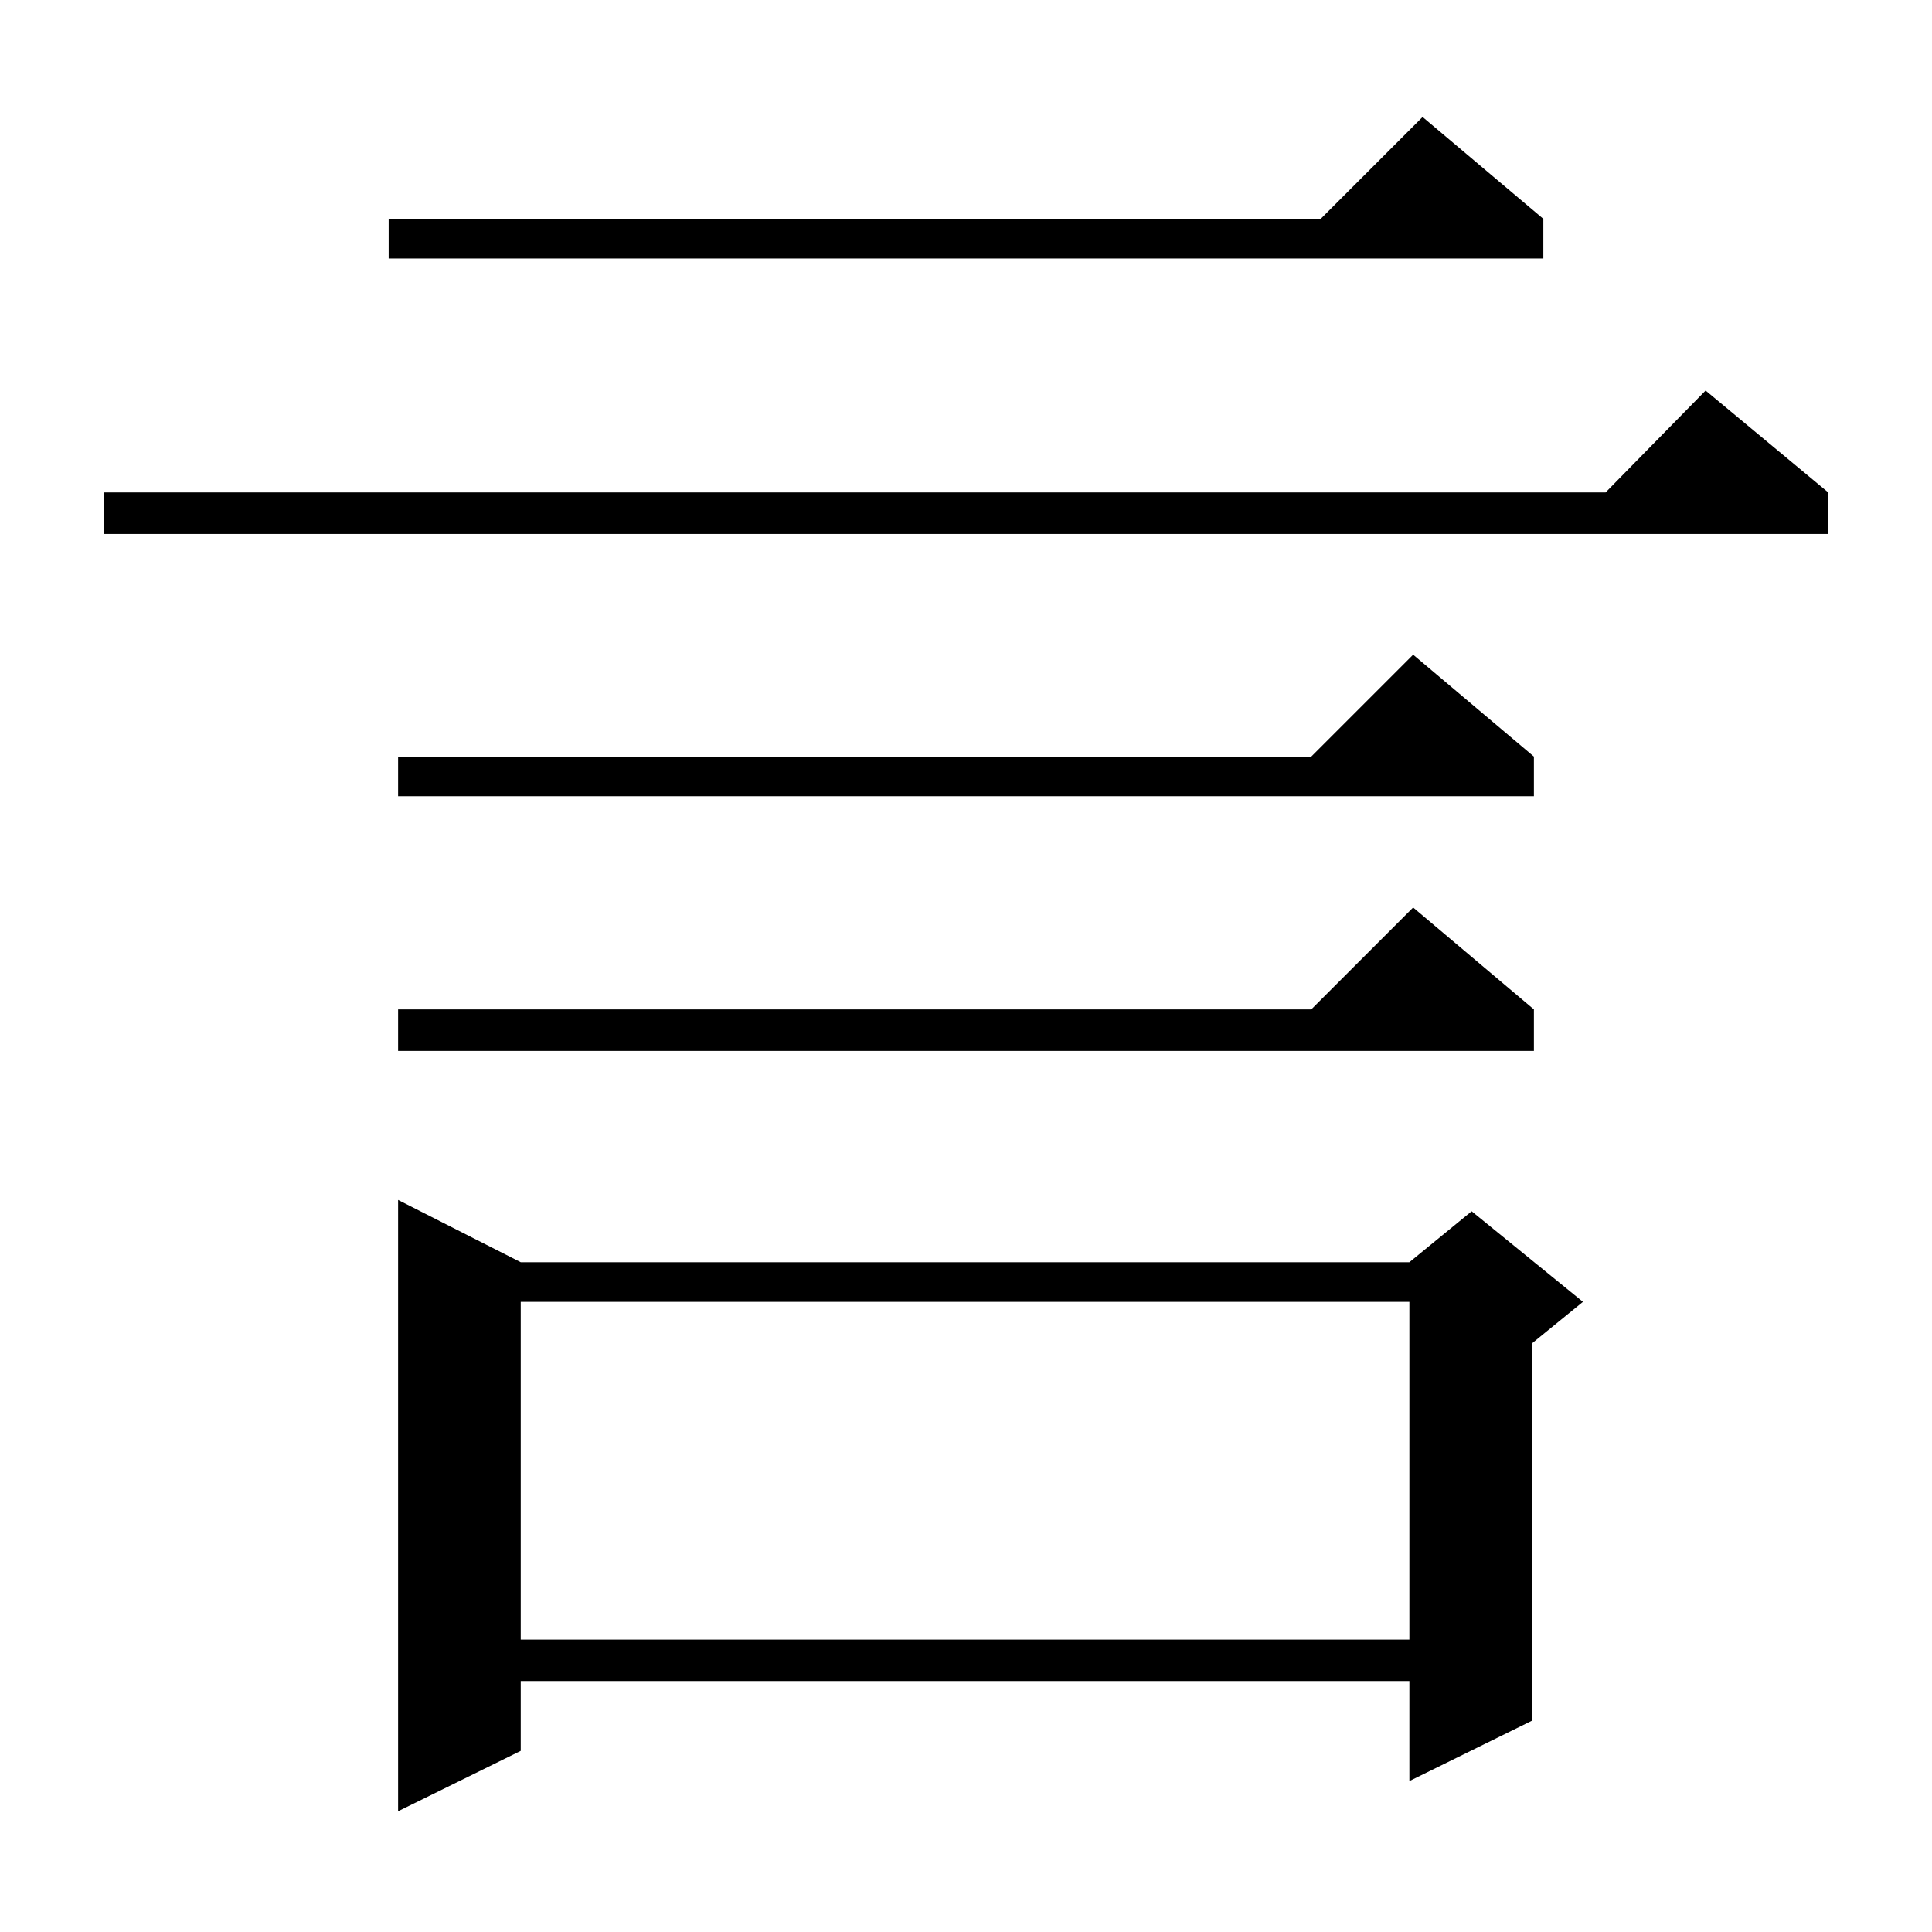 <?xml version="1.0" standalone="no"?>
<!DOCTYPE svg PUBLIC "-//W3C//DTD SVG 1.1//EN" "http://www.w3.org/Graphics/SVG/1.1/DTD/svg11.dtd" >
<svg xmlns="http://www.w3.org/2000/svg" xmlns:xlink="http://www.w3.org/1999/xlink" version="1.1" viewBox="0 -144 1024 1024">
  <g transform="matrix(1 0 0 -1 0 880)">
   <path fill="currentColor"
d="M276 355h471l33 27l59 -48l-27 -22v-200l-65 -32v53h-471v-37l-65 -32v324zM276 334v-179h471v179h-471zM813 489v-22h-602v22h484l54 54zM813 623v-21h-602v21h484l54 54zM969 763v-22h-914v22h796l53 54zM818 908v-21h-612v21h494l54 54z" />
  </g>

</svg>
